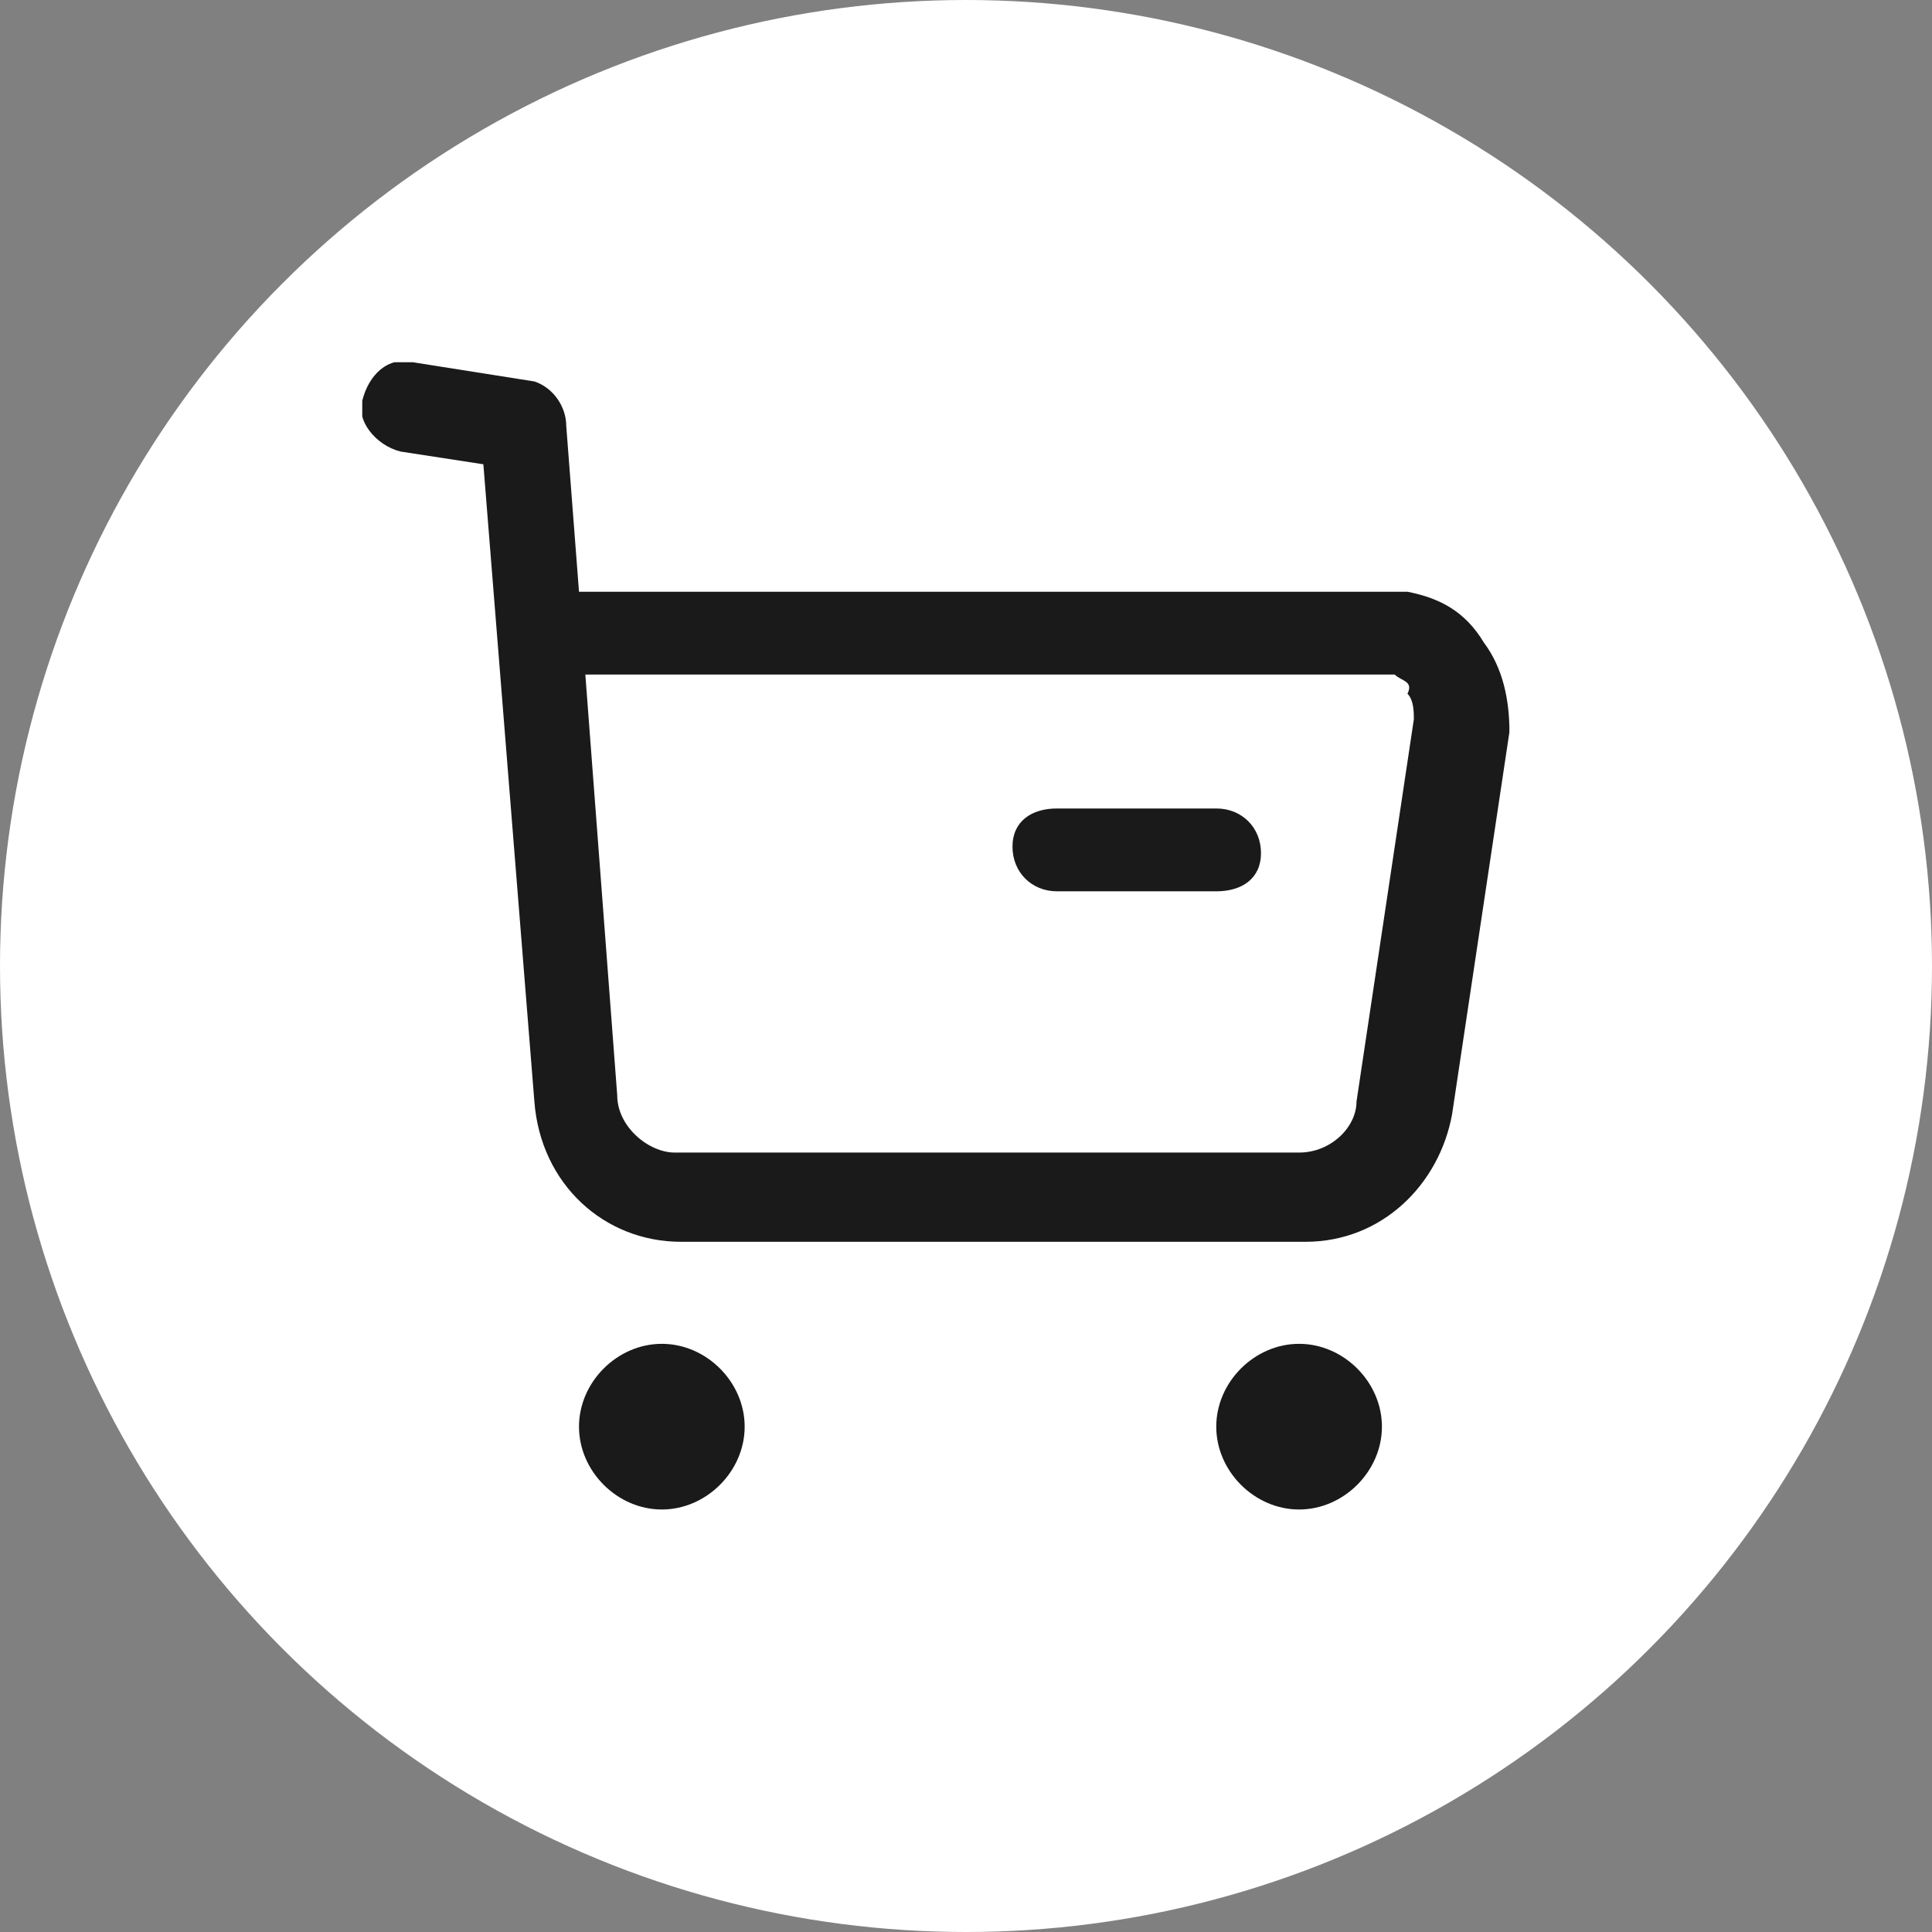 <svg width="32" height="32" viewBox="0 0 32 32" fill="none" xmlns="http://www.w3.org/2000/svg">
<rect x="0" y="0" width="32" height="32" fill="#808080" stroke="none"/>
<circle cx="16" cy="16" r="16" fill="white"/>
<g clip-path="url(#clip0_8508_4263)">
<path d="M11.279 20.568C10.012 20.568 8.956 19.618 8.851 18.245L8.006 7.69L6.634 7.479C6.212 7.373 5.895 6.951 6.001 6.634C6.106 6.212 6.423 5.895 6.845 6.001L8.851 6.318C9.168 6.423 9.379 6.74 9.379 7.056L9.59 9.801C23.101 9.801 23.206 9.801 23.312 9.801C23.84 9.906 24.262 10.118 24.579 10.645C24.895 11.068 25.001 11.595 25.001 12.123L24.051 18.456C23.84 19.618 22.89 20.568 21.623 20.568H11.279ZM9.695 11.173L10.223 18.14C10.223 18.668 10.751 19.09 11.173 19.09H21.518C22.045 19.09 22.468 18.668 22.468 18.245L23.418 11.912C23.418 11.806 23.418 11.595 23.312 11.49C23.418 11.279 23.206 11.279 23.101 11.173C22.89 11.173 14.656 11.173 9.695 11.173Z" fill="#1A1A1A"/>
<path d="M20.147 14.763H17.508C17.086 14.763 16.77 14.446 16.77 14.024C16.77 13.602 17.086 13.391 17.508 13.391H20.147C20.57 13.391 20.886 13.707 20.886 14.13C20.886 14.552 20.57 14.763 20.147 14.763Z" fill="#1A1A1A"/>
<path d="M10.962 25.002C10.223 25.002 9.59 24.369 9.59 23.63C9.59 22.891 10.223 22.258 10.962 22.258C11.701 22.258 12.334 22.891 12.334 23.63C12.334 24.369 11.701 25.002 10.962 25.002Z" fill="#1A1A1A"/>
<path d="M21.517 25.002C20.778 25.002 20.145 24.369 20.145 23.63C20.145 22.891 20.778 22.258 21.517 22.258C22.256 22.258 22.889 22.891 22.889 23.63C22.889 24.369 22.256 25.002 21.517 25.002Z" fill="#1A1A1A"/>
</g>
<defs>
<clipPath id="clip0_8508_4263">
<rect width="19" height="19" fill="white" transform="translate(6 6)"/>
</clipPath>
</defs>
</svg>
